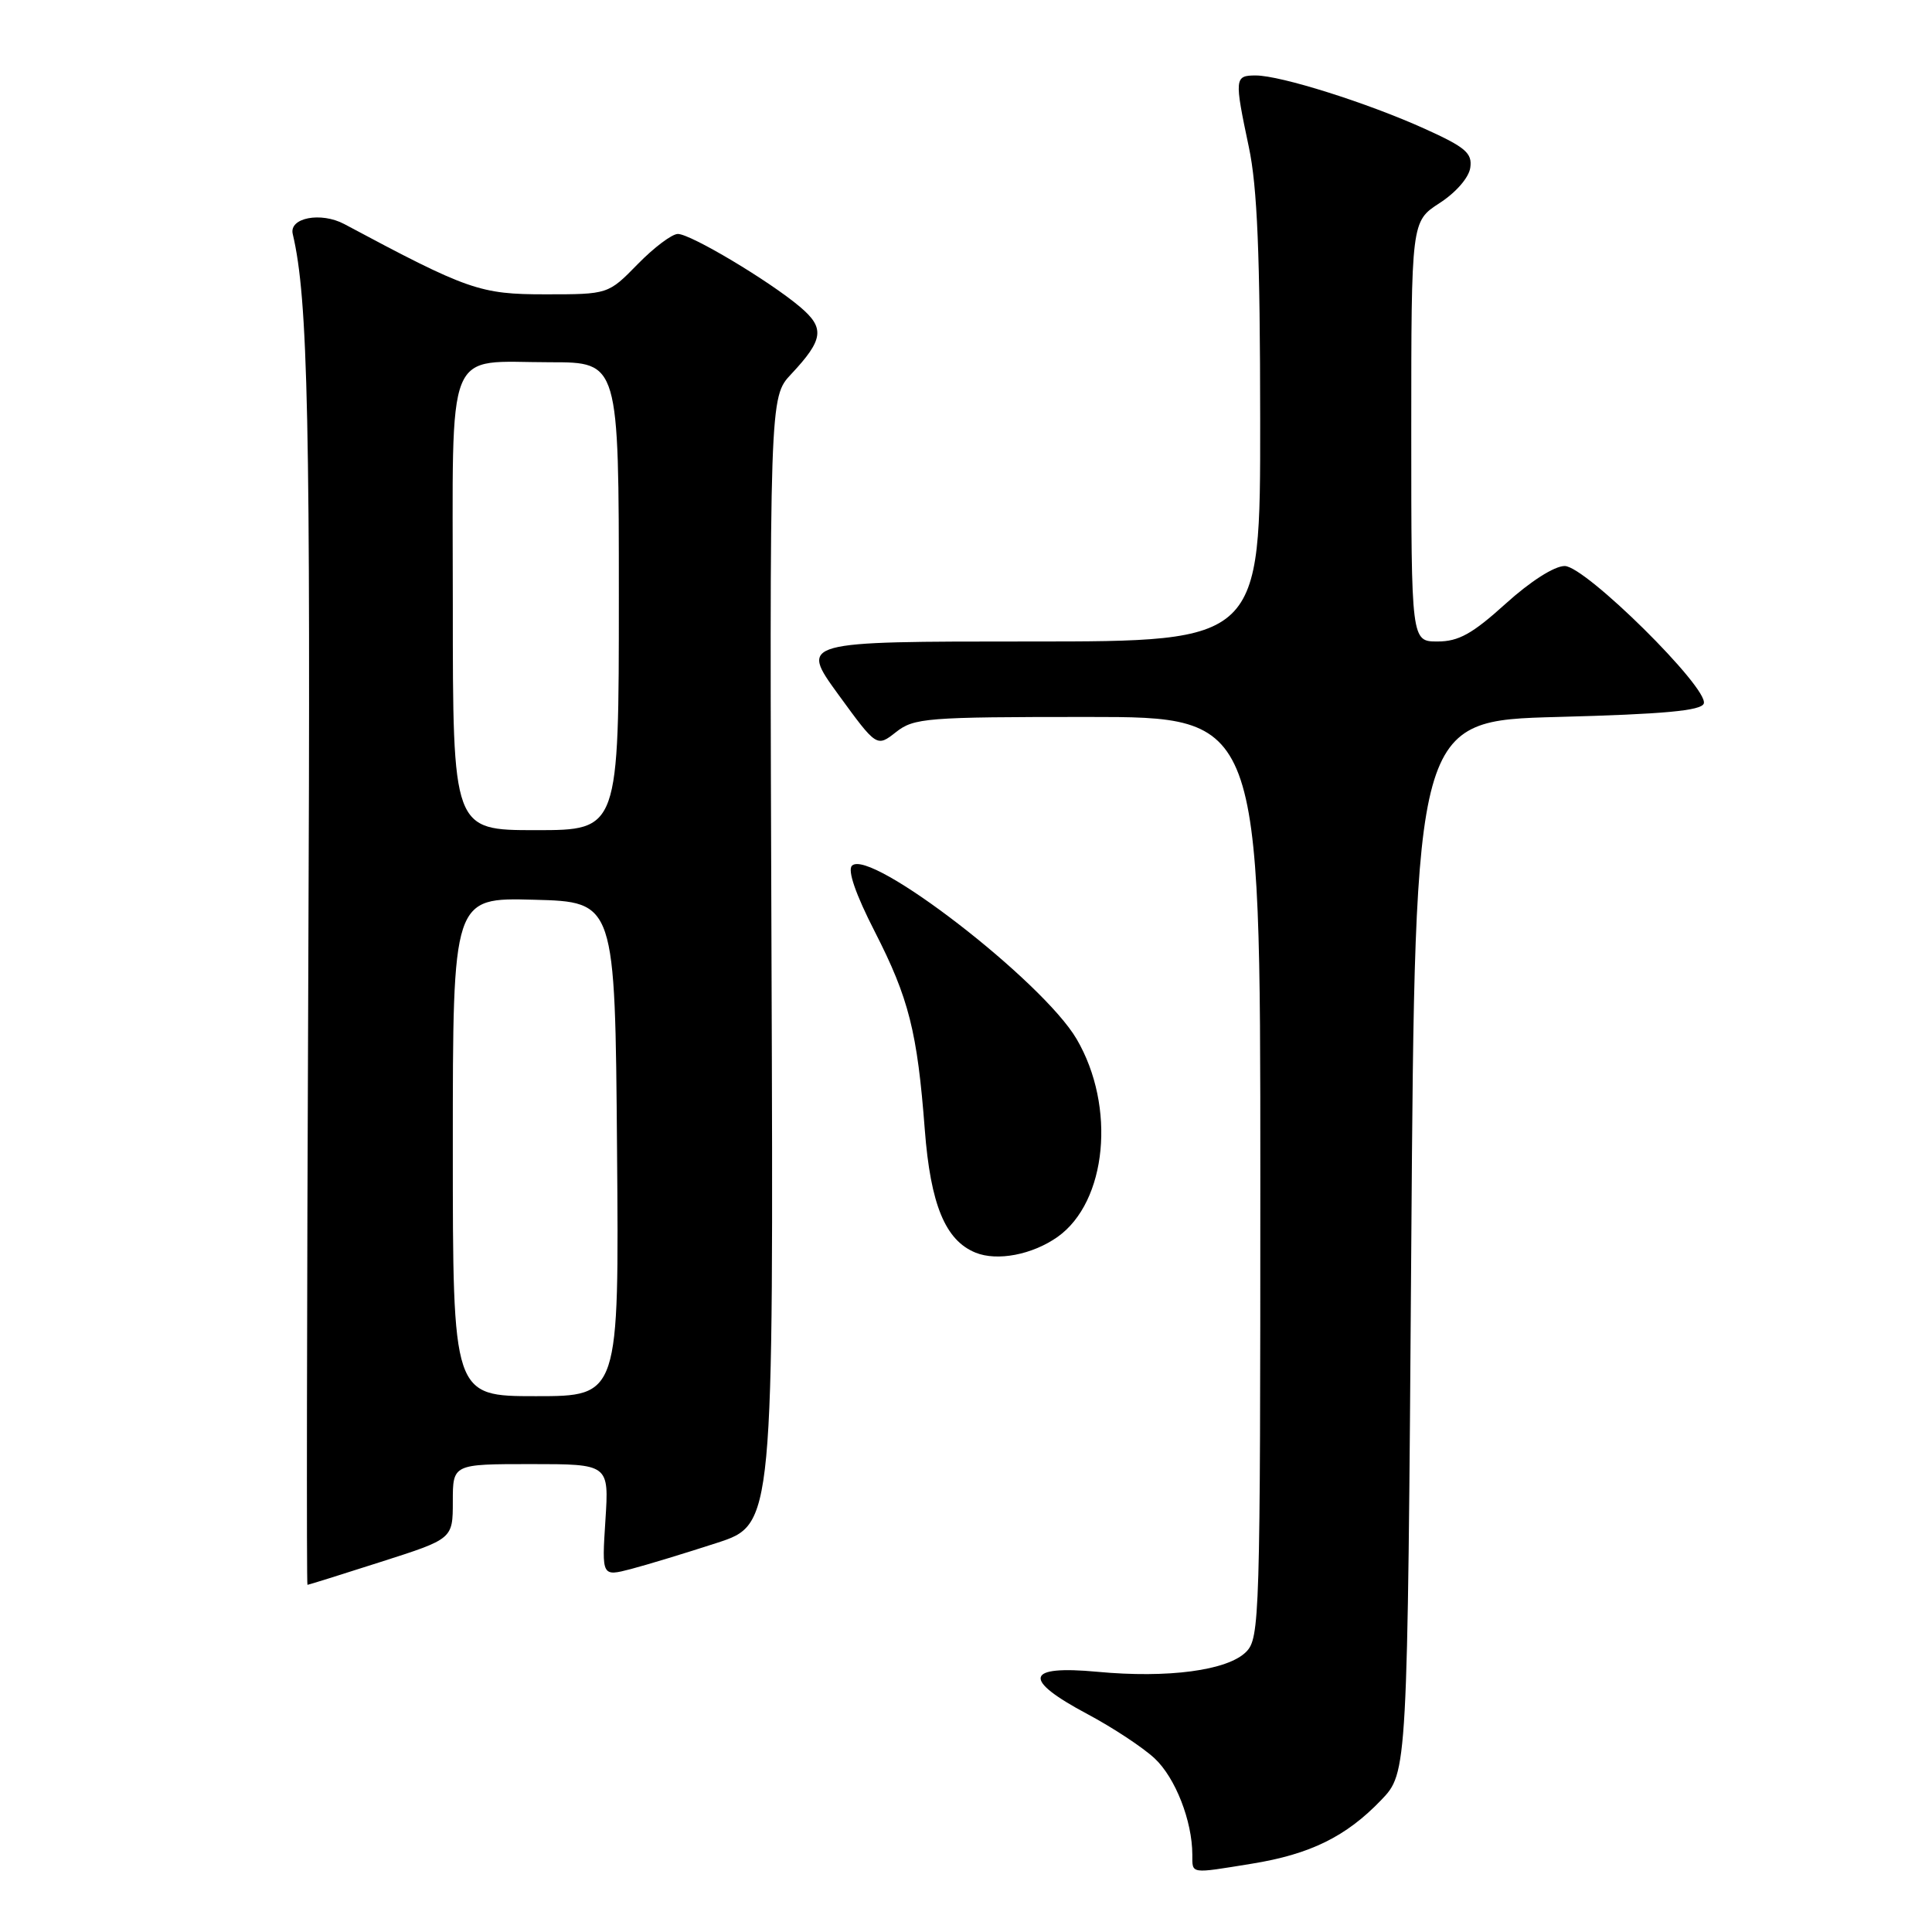 <?xml version="1.0" encoding="UTF-8" standalone="no"?>
<!DOCTYPE svg PUBLIC "-//W3C//DTD SVG 1.1//EN" "http://www.w3.org/Graphics/SVG/1.1/DTD/svg11.dtd" >
<svg xmlns="http://www.w3.org/2000/svg" xmlns:xlink="http://www.w3.org/1999/xlink" version="1.1" viewBox="0 0 256 256">
 <g >
 <path fill="currentColor"
d=" M 165.87 246.95 C 173.60 245.70 178.37 243.36 183.00 238.53 C 186.50 234.89 186.50 234.89 187.00 165.19 C 187.50 95.50 187.50 95.50 206.42 95.00 C 220.52 94.63 225.44 94.17 225.76 93.22 C 226.44 91.19 210.07 75.00 207.33 75.00 C 205.96 75.00 202.78 77.03 199.50 80.00 C 195.09 83.99 193.27 85.00 190.49 85.00 C 187.00 85.00 187.00 85.00 187.00 57.17 C 187.00 29.34 187.00 29.34 190.75 26.91 C 192.92 25.51 194.64 23.53 194.82 22.22 C 195.10 20.29 194.19 19.51 188.82 17.08 C 181.20 13.63 169.69 10.00 166.39 10.00 C 163.58 10.00 163.55 10.36 165.48 19.50 C 166.60 24.76 166.97 33.77 166.98 55.75 C 167.00 85.00 167.00 85.00 136.49 85.00 C 105.98 85.00 105.98 85.00 111.07 92.01 C 116.17 99.01 116.17 99.01 118.72 97.01 C 121.10 95.13 122.76 95.00 144.13 95.00 C 167.00 95.00 167.00 95.00 167.00 156.00 C 167.00 214.50 166.92 217.08 165.11 218.89 C 162.65 221.35 154.76 222.40 145.40 221.52 C 135.84 220.63 135.40 222.50 144.10 227.13 C 147.46 228.92 151.46 231.56 153.00 233.00 C 155.74 235.56 157.98 241.28 157.99 245.75 C 158.00 248.35 157.61 248.29 165.87 246.95 Z  M 50.49 206.95 C 60.00 203.91 60.00 203.91 60.00 198.95 C 60.00 194.00 60.00 194.00 70.35 194.00 C 80.70 194.00 80.70 194.00 80.22 201.45 C 79.74 208.91 79.74 208.91 83.62 207.90 C 85.75 207.34 90.88 205.78 95.00 204.44 C 102.50 202.00 102.50 202.00 102.23 127.32 C 101.96 52.63 101.96 52.63 104.84 49.57 C 109.14 44.98 109.33 43.46 105.98 40.64 C 101.87 37.18 91.51 31.00 89.82 31.00 C 89.04 31.00 86.65 32.80 84.50 35.00 C 80.59 39.00 80.59 39.00 72.25 39.00 C 63.59 39.00 62.01 38.45 45.62 29.69 C 42.52 28.04 38.27 28.85 38.79 31.01 C 40.83 39.61 41.17 55.76 40.85 129.03 C 40.66 173.56 40.61 210.00 40.74 210.00 C 40.87 210.00 45.26 208.63 50.49 206.95 Z  M 140.13 163.90 C 146.68 159.26 147.90 146.63 142.66 137.68 C 138.15 129.99 115.27 112.33 112.89 114.71 C 112.28 115.32 113.38 118.50 115.91 123.44 C 120.43 132.28 121.55 136.72 122.54 149.69 C 123.30 159.61 125.26 164.36 129.26 165.98 C 132.13 167.15 136.78 166.26 140.13 163.90 Z  M 60.00 151.97 C 60.00 118.93 60.00 118.93 70.75 119.22 C 81.50 119.50 81.50 119.50 81.76 152.25 C 82.03 185.00 82.03 185.00 71.01 185.00 C 60.00 185.00 60.00 185.00 60.00 151.97 Z  M 60.00 80.04 C 60.00 45.03 58.80 48.00 72.93 48.00 C 82.00 48.00 82.00 48.00 82.00 79.00 C 82.00 110.00 82.00 110.00 71.00 110.00 C 60.00 110.00 60.00 110.00 60.00 80.04 Z "/>
</g>
</svg>